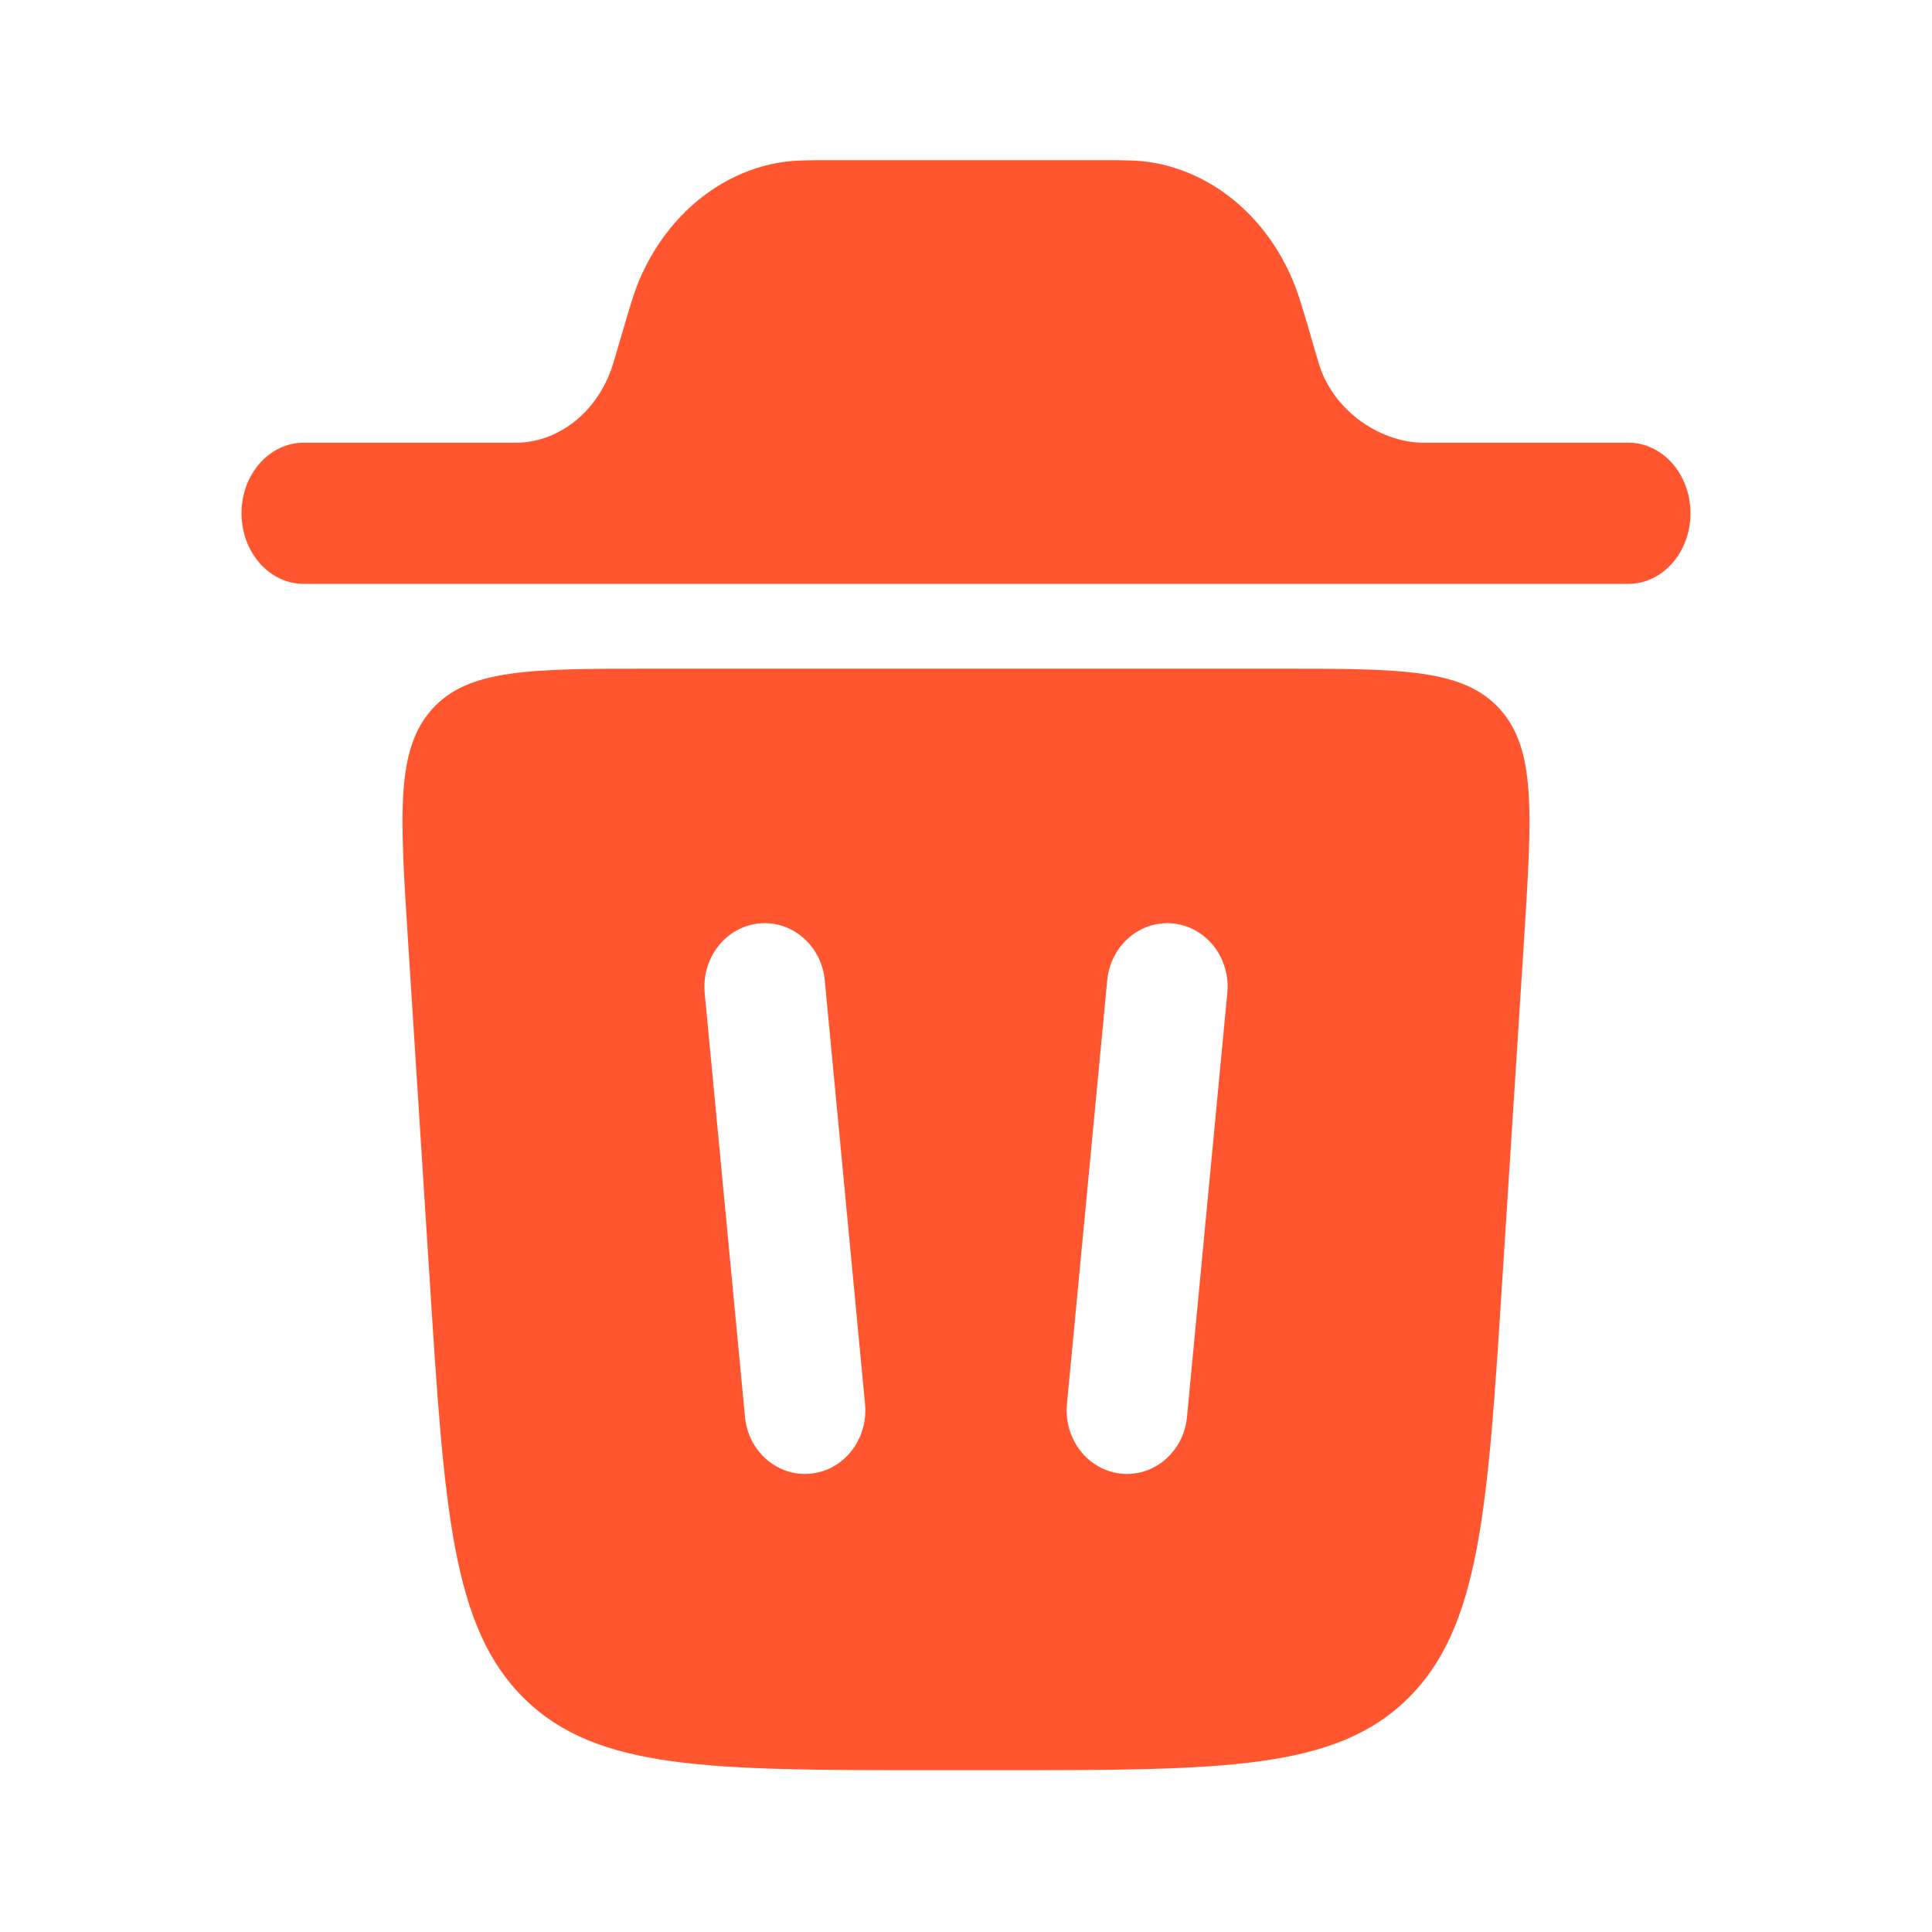 <svg width="20" height="20" viewBox="0 0 20 20" fill="none" xmlns="http://www.w3.org/2000/svg">
<path d="M2.5 5.313C2.5 4.91 2.788 4.583 3.143 4.583H5.363C5.804 4.569 6.193 4.25 6.343 3.778L6.368 3.695L6.464 3.369C6.522 3.169 6.573 2.994 6.645 2.838C6.927 2.223 7.448 1.795 8.051 1.686C8.204 1.658 8.366 1.658 8.551 1.658H11.449C11.635 1.658 11.797 1.658 11.949 1.686C12.552 1.795 13.074 2.223 13.355 2.838C13.427 2.994 13.477 3.168 13.537 3.369L13.632 3.695L13.657 3.778C13.807 4.25 14.273 4.57 14.715 4.583H16.857C17.212 4.583 17.5 4.91 17.5 5.313C17.5 5.717 17.212 6.044 16.858 6.044H3.142C2.788 6.044 2.5 5.717 2.5 5.313Z" fill="#FF5630"/>
<path fill-rule="evenodd" clip-rule="evenodd" d="M9.663 18.325H10.337C12.656 18.325 13.815 18.325 14.57 17.587C15.323 16.848 15.4 15.638 15.554 13.216L15.777 9.726C15.86 8.412 15.902 7.754 15.524 7.338C15.146 6.922 14.508 6.922 13.23 6.922H6.77C5.492 6.922 4.853 6.922 4.476 7.338C4.098 7.755 4.139 8.412 4.223 9.726L4.446 13.216C4.6 15.638 4.677 16.849 5.431 17.587C6.185 18.325 7.344 18.325 9.663 18.325ZM8.538 10.149C8.505 9.788 8.198 9.524 7.855 9.56C7.511 9.596 7.261 9.918 7.295 10.28L7.712 14.666C7.745 15.028 8.052 15.291 8.395 15.255C8.739 15.219 8.989 14.897 8.955 14.535L8.538 10.149ZM12.146 9.56C12.489 9.596 12.74 9.918 12.705 10.28L12.288 14.666C12.255 15.028 11.947 15.291 11.605 15.255C11.261 15.219 11.011 14.897 11.045 14.535L11.462 10.149C11.495 9.788 11.803 9.524 12.146 9.56Z" fill="#FF5630"/>
</svg>
